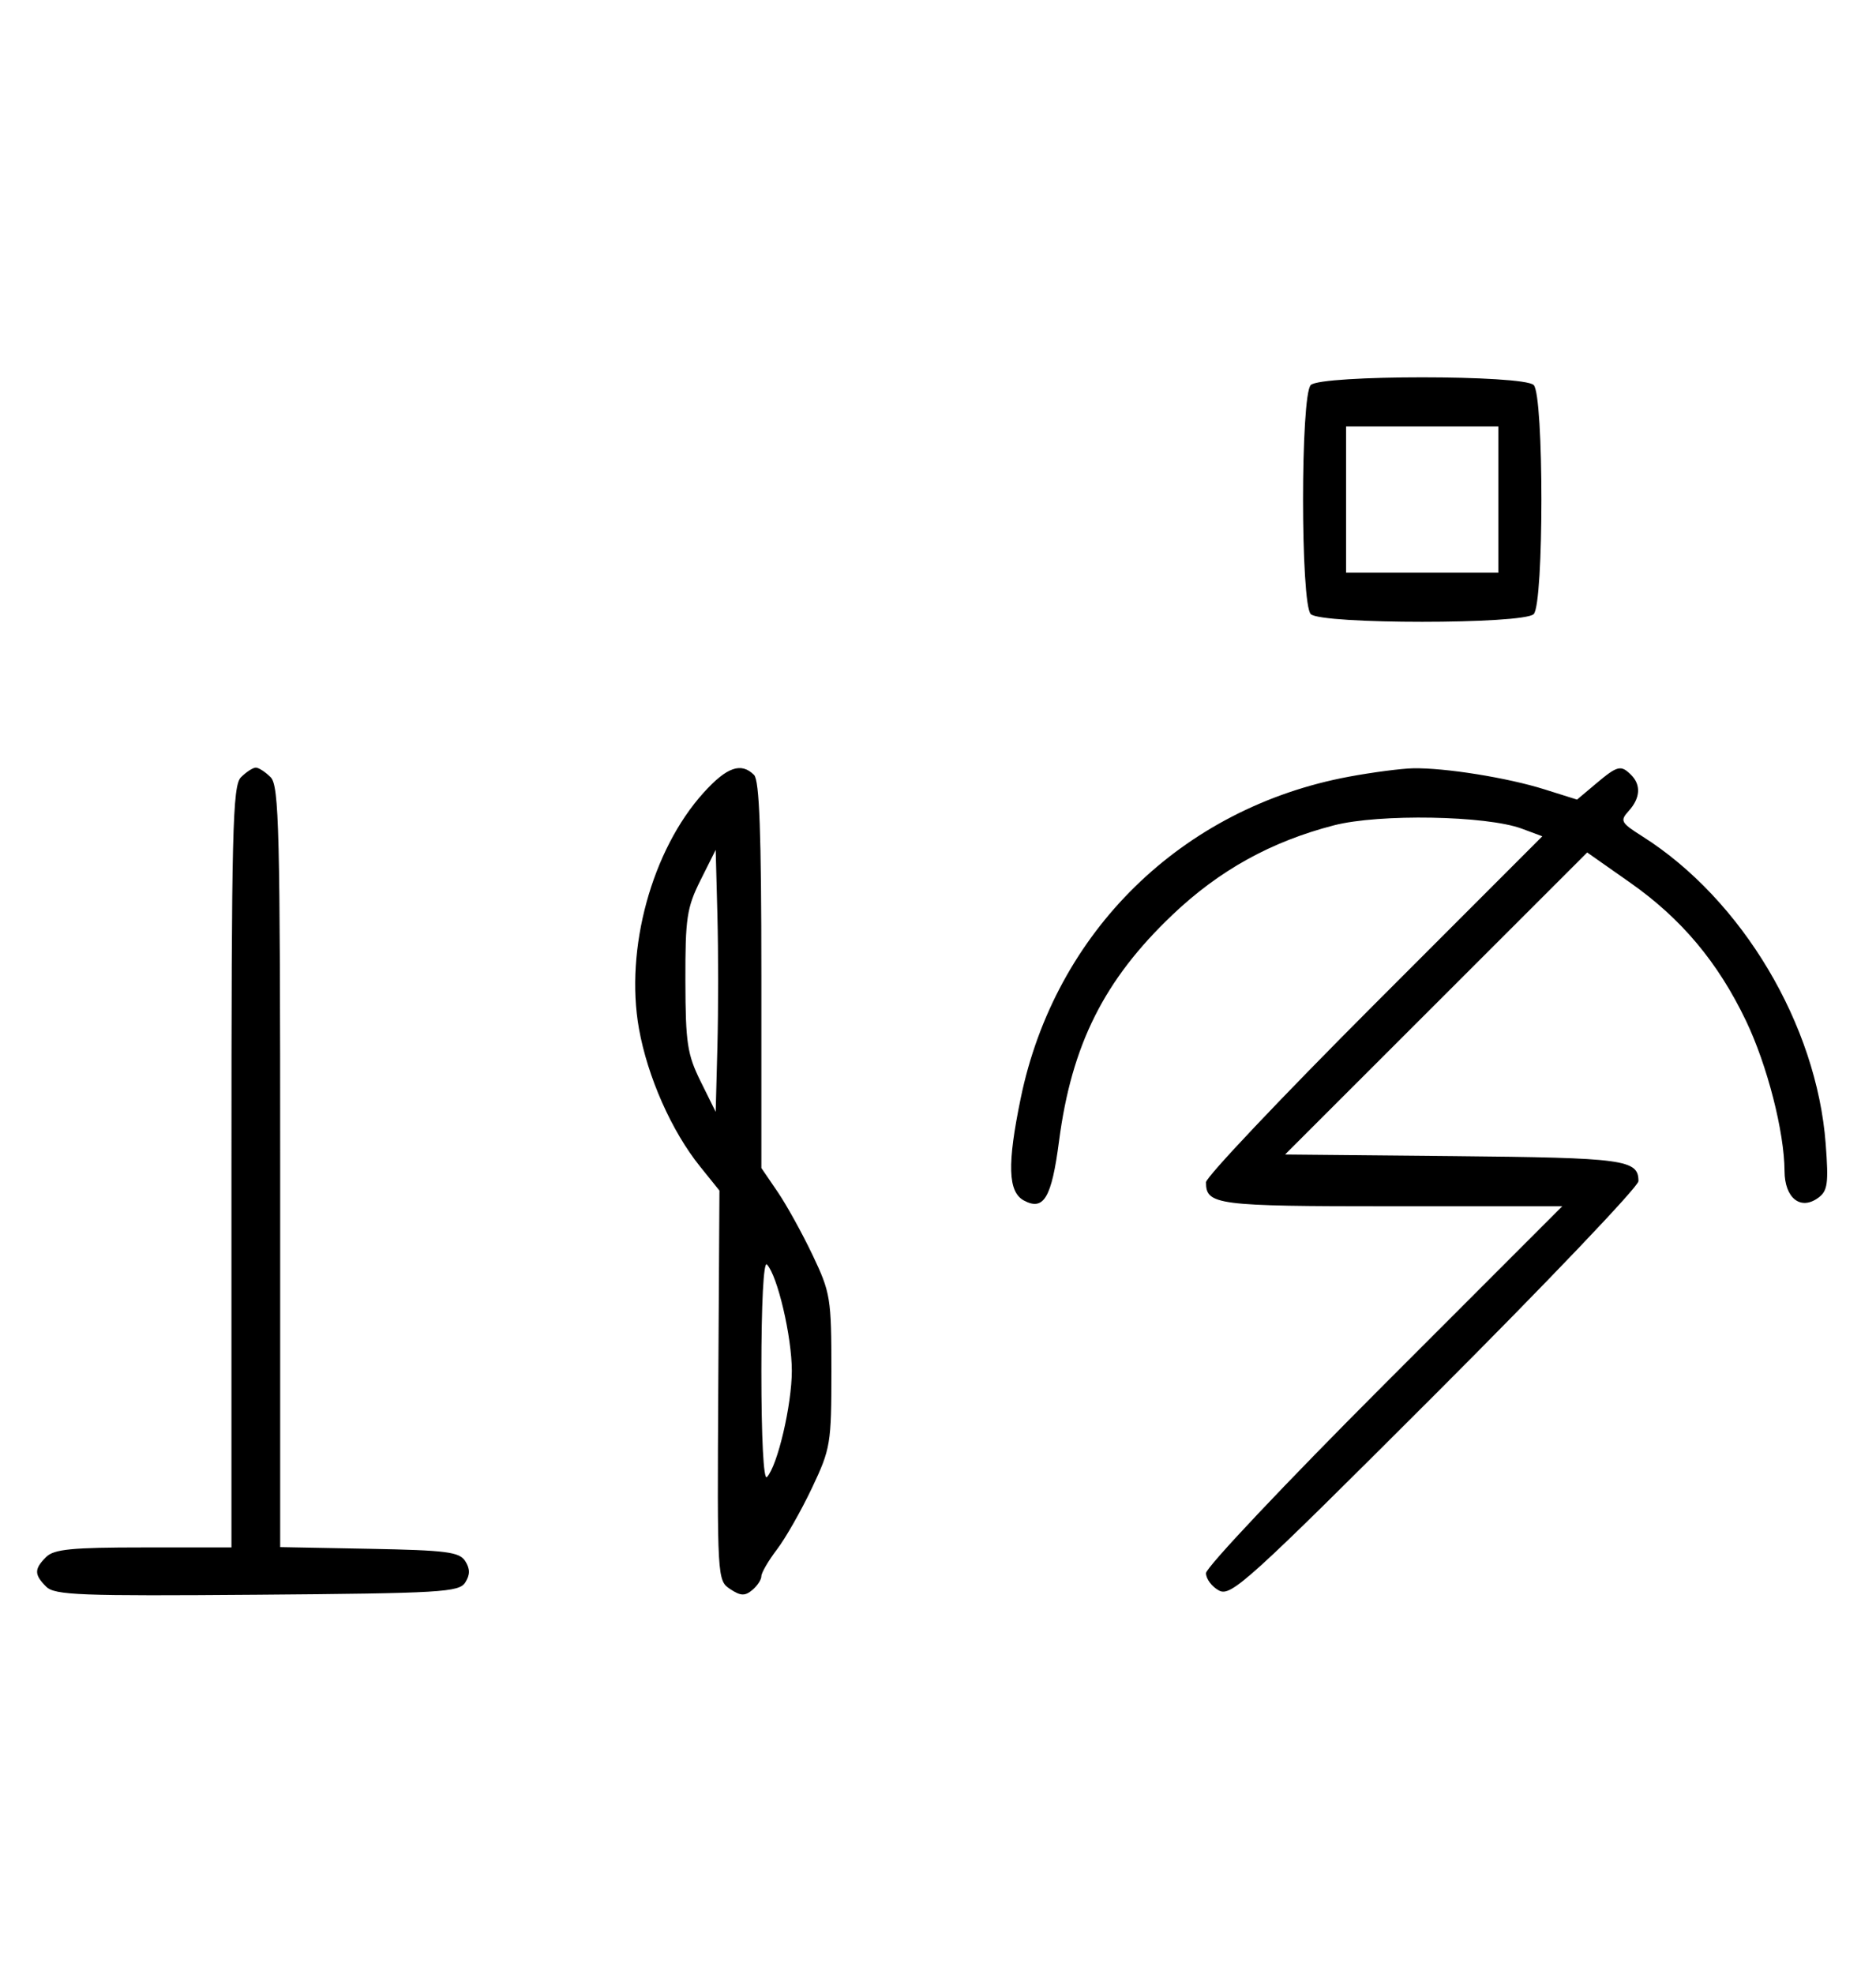 <svg xmlns="http://www.w3.org/2000/svg" width="308" height="324" viewBox="0 0 308 324" version="1.1">
	<path d="M 215.200 63.200 C 213.512 64.888, 213.512 99.112, 215.200 100.800 C 216.886 102.486, 250.114 102.486, 251.800 100.800 C 253.488 99.112, 253.488 64.888, 251.800 63.200 C 250.114 61.514, 216.886 61.514, 215.200 63.200 M 221 82 L 221 94 233.500 94 L 246 94 246 82 L 246 70 233.500 70 L 221 70 221 82 M 39.571 127.571 C 38.176 128.966, 38 136.152, 38 191.571 L 38 254 23.571 254 C 11.788 254, 8.855 254.288, 7.571 255.571 C 5.595 257.548, 5.598 258.455, 7.585 260.442 C 8.978 261.835, 13.159 261.995, 42.226 261.763 C 72.452 261.523, 75.377 261.350, 76.386 259.750 C 77.190 258.475, 77.191 257.525, 76.387 256.250 C 75.433 254.736, 73.314 254.463, 60.643 254.223 L 46 253.947 46 191.545 C 46 136.149, 45.824 128.966, 44.429 127.571 C 43.564 126.707, 42.471 126, 42 126 C 41.529 126, 40.436 126.707, 39.571 127.571 M 115.505 130.127 C 107.020 139.518, 102.568 155.778, 104.903 168.844 C 106.319 176.768, 110.263 185.666, 114.928 191.461 L 118.117 195.423 117.928 227.419 C 117.741 259.062, 117.763 259.430, 119.870 260.830 C 121.580 261.965, 122.297 261.999, 123.500 261 C 124.325 260.315, 125 259.290, 125 258.722 C 125 258.154, 126.150 256.181, 127.555 254.339 C 128.960 252.496, 131.548 247.954, 133.305 244.244 C 136.368 237.778, 136.500 236.984, 136.500 225 C 136.500 213.094, 136.353 212.191, 133.406 206 C 131.704 202.425, 129.117 197.750, 127.656 195.610 L 125 191.721 125 160.060 C 125 136.769, 124.683 128.083, 123.800 127.200 C 121.675 125.075, 119.317 125.906, 115.505 130.127 M 221.500 127.480 C 194.021 132.583, 173.225 152.937, 167.583 180.254 C 165.336 191.130, 165.480 195.651, 168.117 197.062 C 171.365 198.801, 172.656 196.613, 173.871 187.308 C 175.940 171.469, 181.277 160.826, 192.500 150.155 C 200.190 142.844, 208.665 138.148, 219 135.472 C 226.426 133.549, 244.061 133.863, 249.858 136.021 L 253.216 137.271 225.608 164.892 C 210.424 180.084, 198 193.208, 198 194.057 C 198 197.782, 199.686 198, 228.444 198 L 256.487 198 227.244 227.256 C 211.160 243.347, 198 257.281, 198 258.221 C 198 259.161, 198.961 260.444, 200.136 261.073 C 202.103 262.126, 204.918 259.572, 235.636 228.864 C 253.986 210.520, 269 194.776, 269 193.878 C 269 190.340, 266.758 190.036, 238.659 189.766 L 210.983 189.500 235.785 164.715 L 260.586 139.929 267.647 144.888 C 276.045 150.786, 282.045 157.937, 286.643 167.529 C 290.138 174.820, 292.953 185.780, 292.983 192.215 C 293.003 196.661, 295.614 198.734, 298.518 196.611 C 300.065 195.479, 300.233 194.264, 299.741 187.754 C 298.262 168.202, 286.008 147.646, 269.659 137.292 C 266.089 135.032, 265.930 134.735, 267.409 133.101 C 269.304 131.007, 269.447 128.847, 267.800 127.200 C 266.118 125.518, 265.563 125.655, 262.035 128.624 L 258.917 131.248 253.557 129.562 C 247.483 127.651, 237.207 126.006, 232 126.110 C 230.075 126.149, 225.350 126.765, 221.500 127.480 M 115 144.500 C 112.762 148.977, 112.503 150.703, 112.526 161 C 112.550 171.189, 112.835 173.070, 115.026 177.500 L 117.500 182.500 117.784 171.750 C 117.940 165.838, 117.940 156.162, 117.784 150.250 L 117.500 139.500 115 144.500 M 125 225 C 125 236.072, 125.362 243.022, 125.909 242.450 C 127.648 240.633, 130 230.602, 130 225 C 130 219.398, 127.648 209.367, 125.909 207.550 C 125.362 206.978, 125 213.928, 125 225 " stroke="none" fill="black" fill-rule="evenodd"/>
</svg>